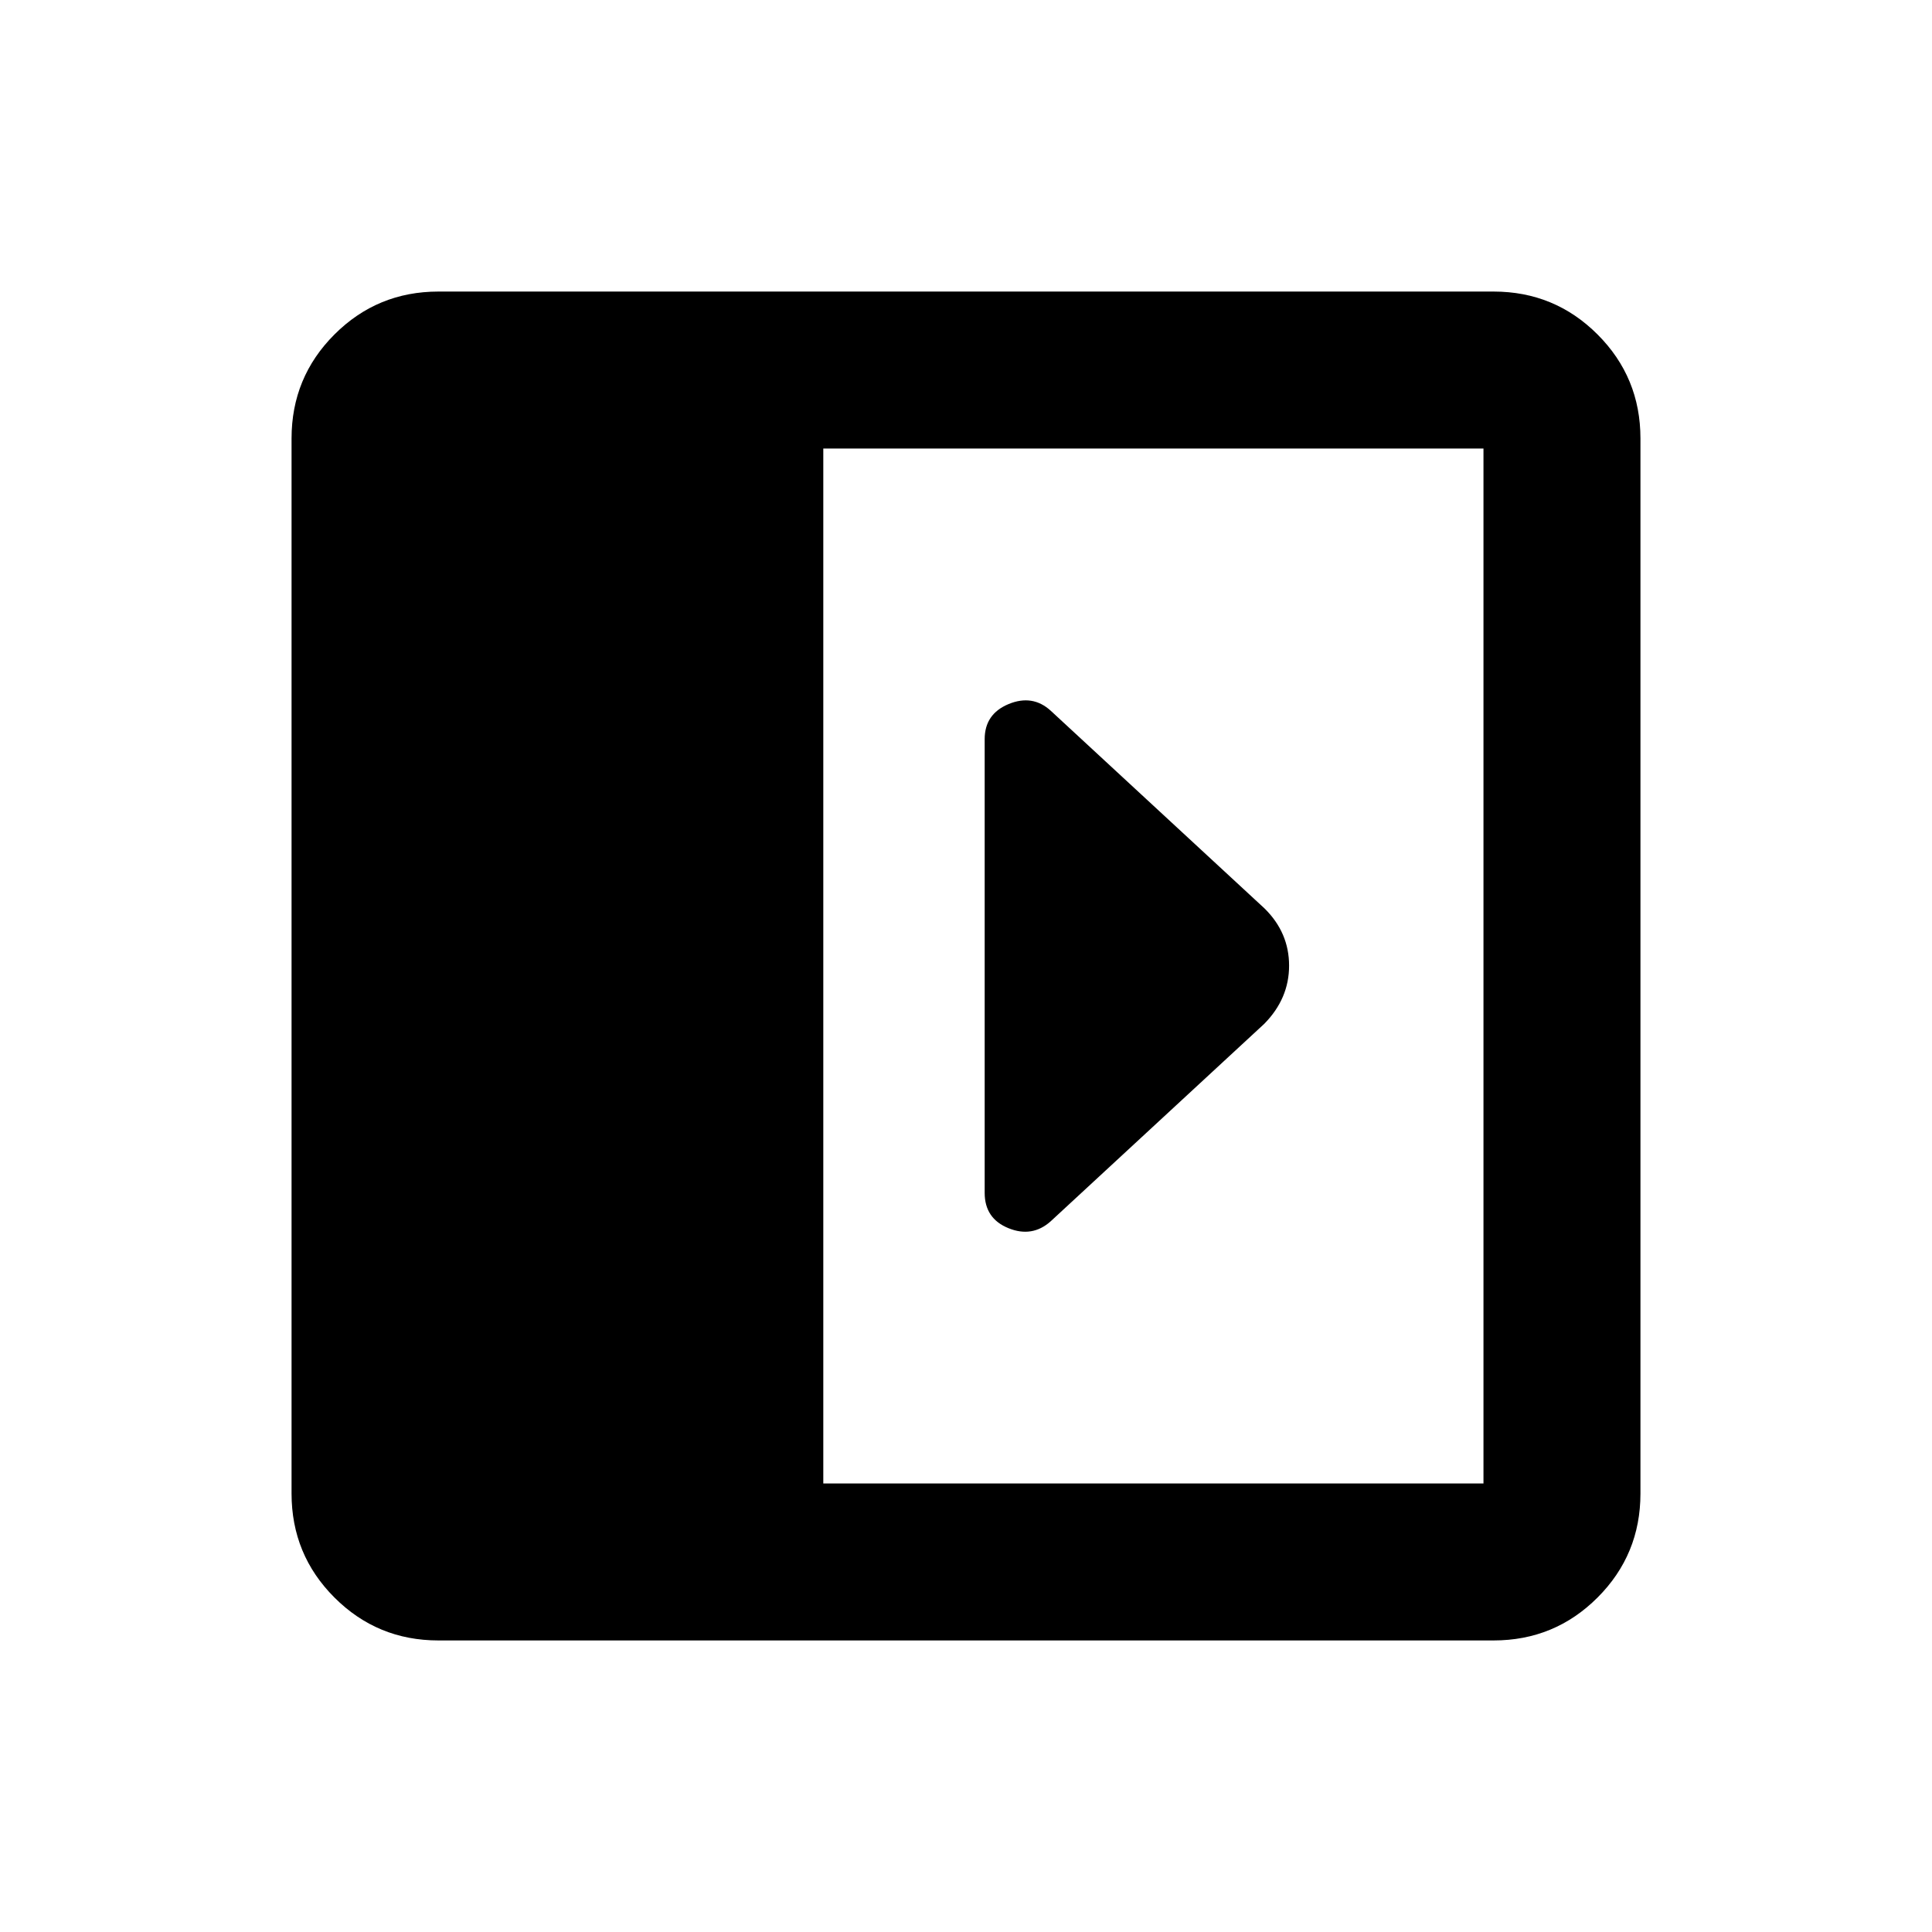 <svg xmlns="http://www.w3.org/2000/svg" height="20" viewBox="0 -960 960 960" width="20"><path d="M489.28-592.72v225.44q0 12.75 11.8 17.55 11.79 4.8 20.99-3.4l106.13-98.13q12.34-12.53 12.34-28.92t-12.17-28.39l-106.3-98.3q-9.02-8.2-20.91-3.28-11.88 4.93-11.88 17.43ZM217.87-144.87q-30.36 0-51.68-21.32t-21.32-51.68v-524.26q0-30.36 21.32-51.68t51.68-21.32h524.26q30.36 0 51.68 21.32t21.32 51.68v524.26q0 30.36-21.32 51.68t-51.68 21.32H217.87Zm191.22-78h328.04v-514.26H409.09v514.26Z"/></svg>